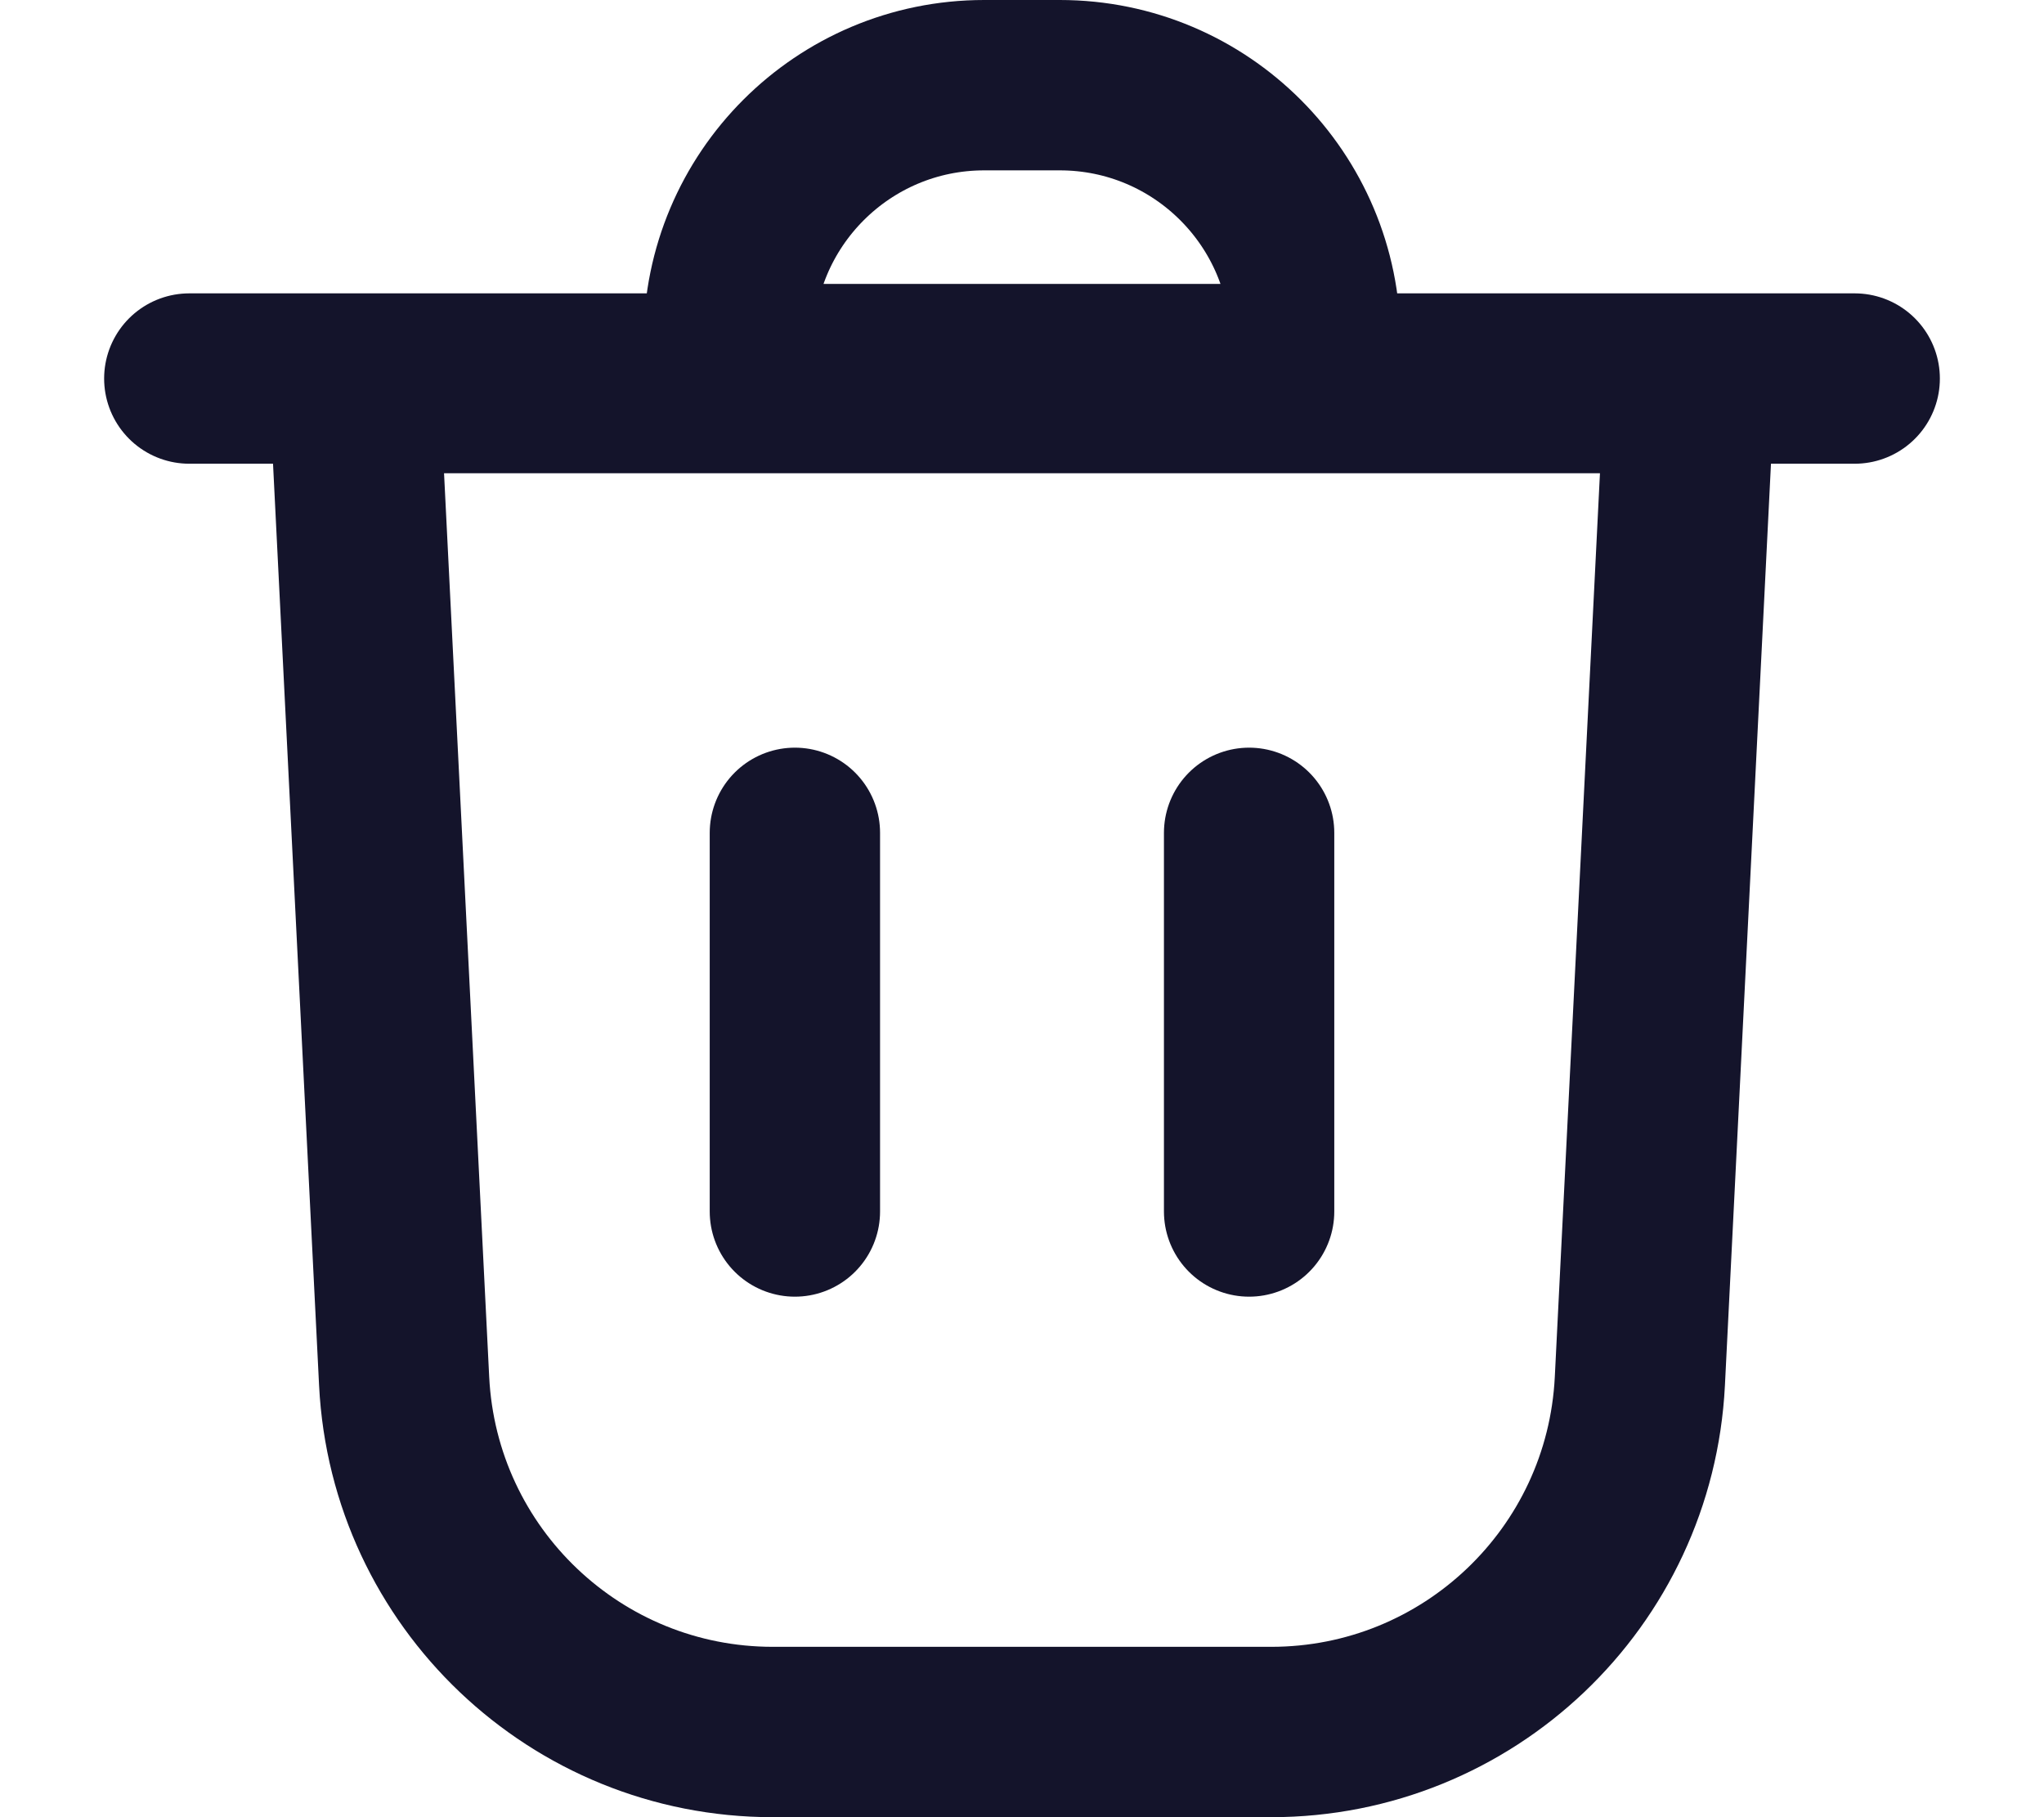 <svg width="18" height="16" viewBox="0 0 18 16" fill="none" xmlns="http://www.w3.org/2000/svg">
<path d="M3.559 12.162L3.122 3.417H14.878L14.441 12.162C14.354 13.892 12.927 15.25 11.195 15.25H6.805C5.073 15.25 3.646 13.892 3.559 12.162Z" stroke="#14142B" stroke-width="1.5"/>
<path d="M6.417 3.25H11.583V3C11.583 1.757 10.576 0.75 9.333 0.75H8.667C7.424 0.75 6.417 1.757 6.417 3V3.25Z" stroke="#14142B" stroke-width="1.5"/>
<path d="M1.667 3.333H16.333" stroke="#14142B" stroke-width="1.5" stroke-linecap="round"/>
<path d="M11 7.333V10.667" stroke="#14142B" stroke-width="1.5" stroke-linecap="round"/>
<path d="M7 7.333V10.667" stroke="#14142B" stroke-width="1.5" stroke-linecap="round"/>
</svg>
